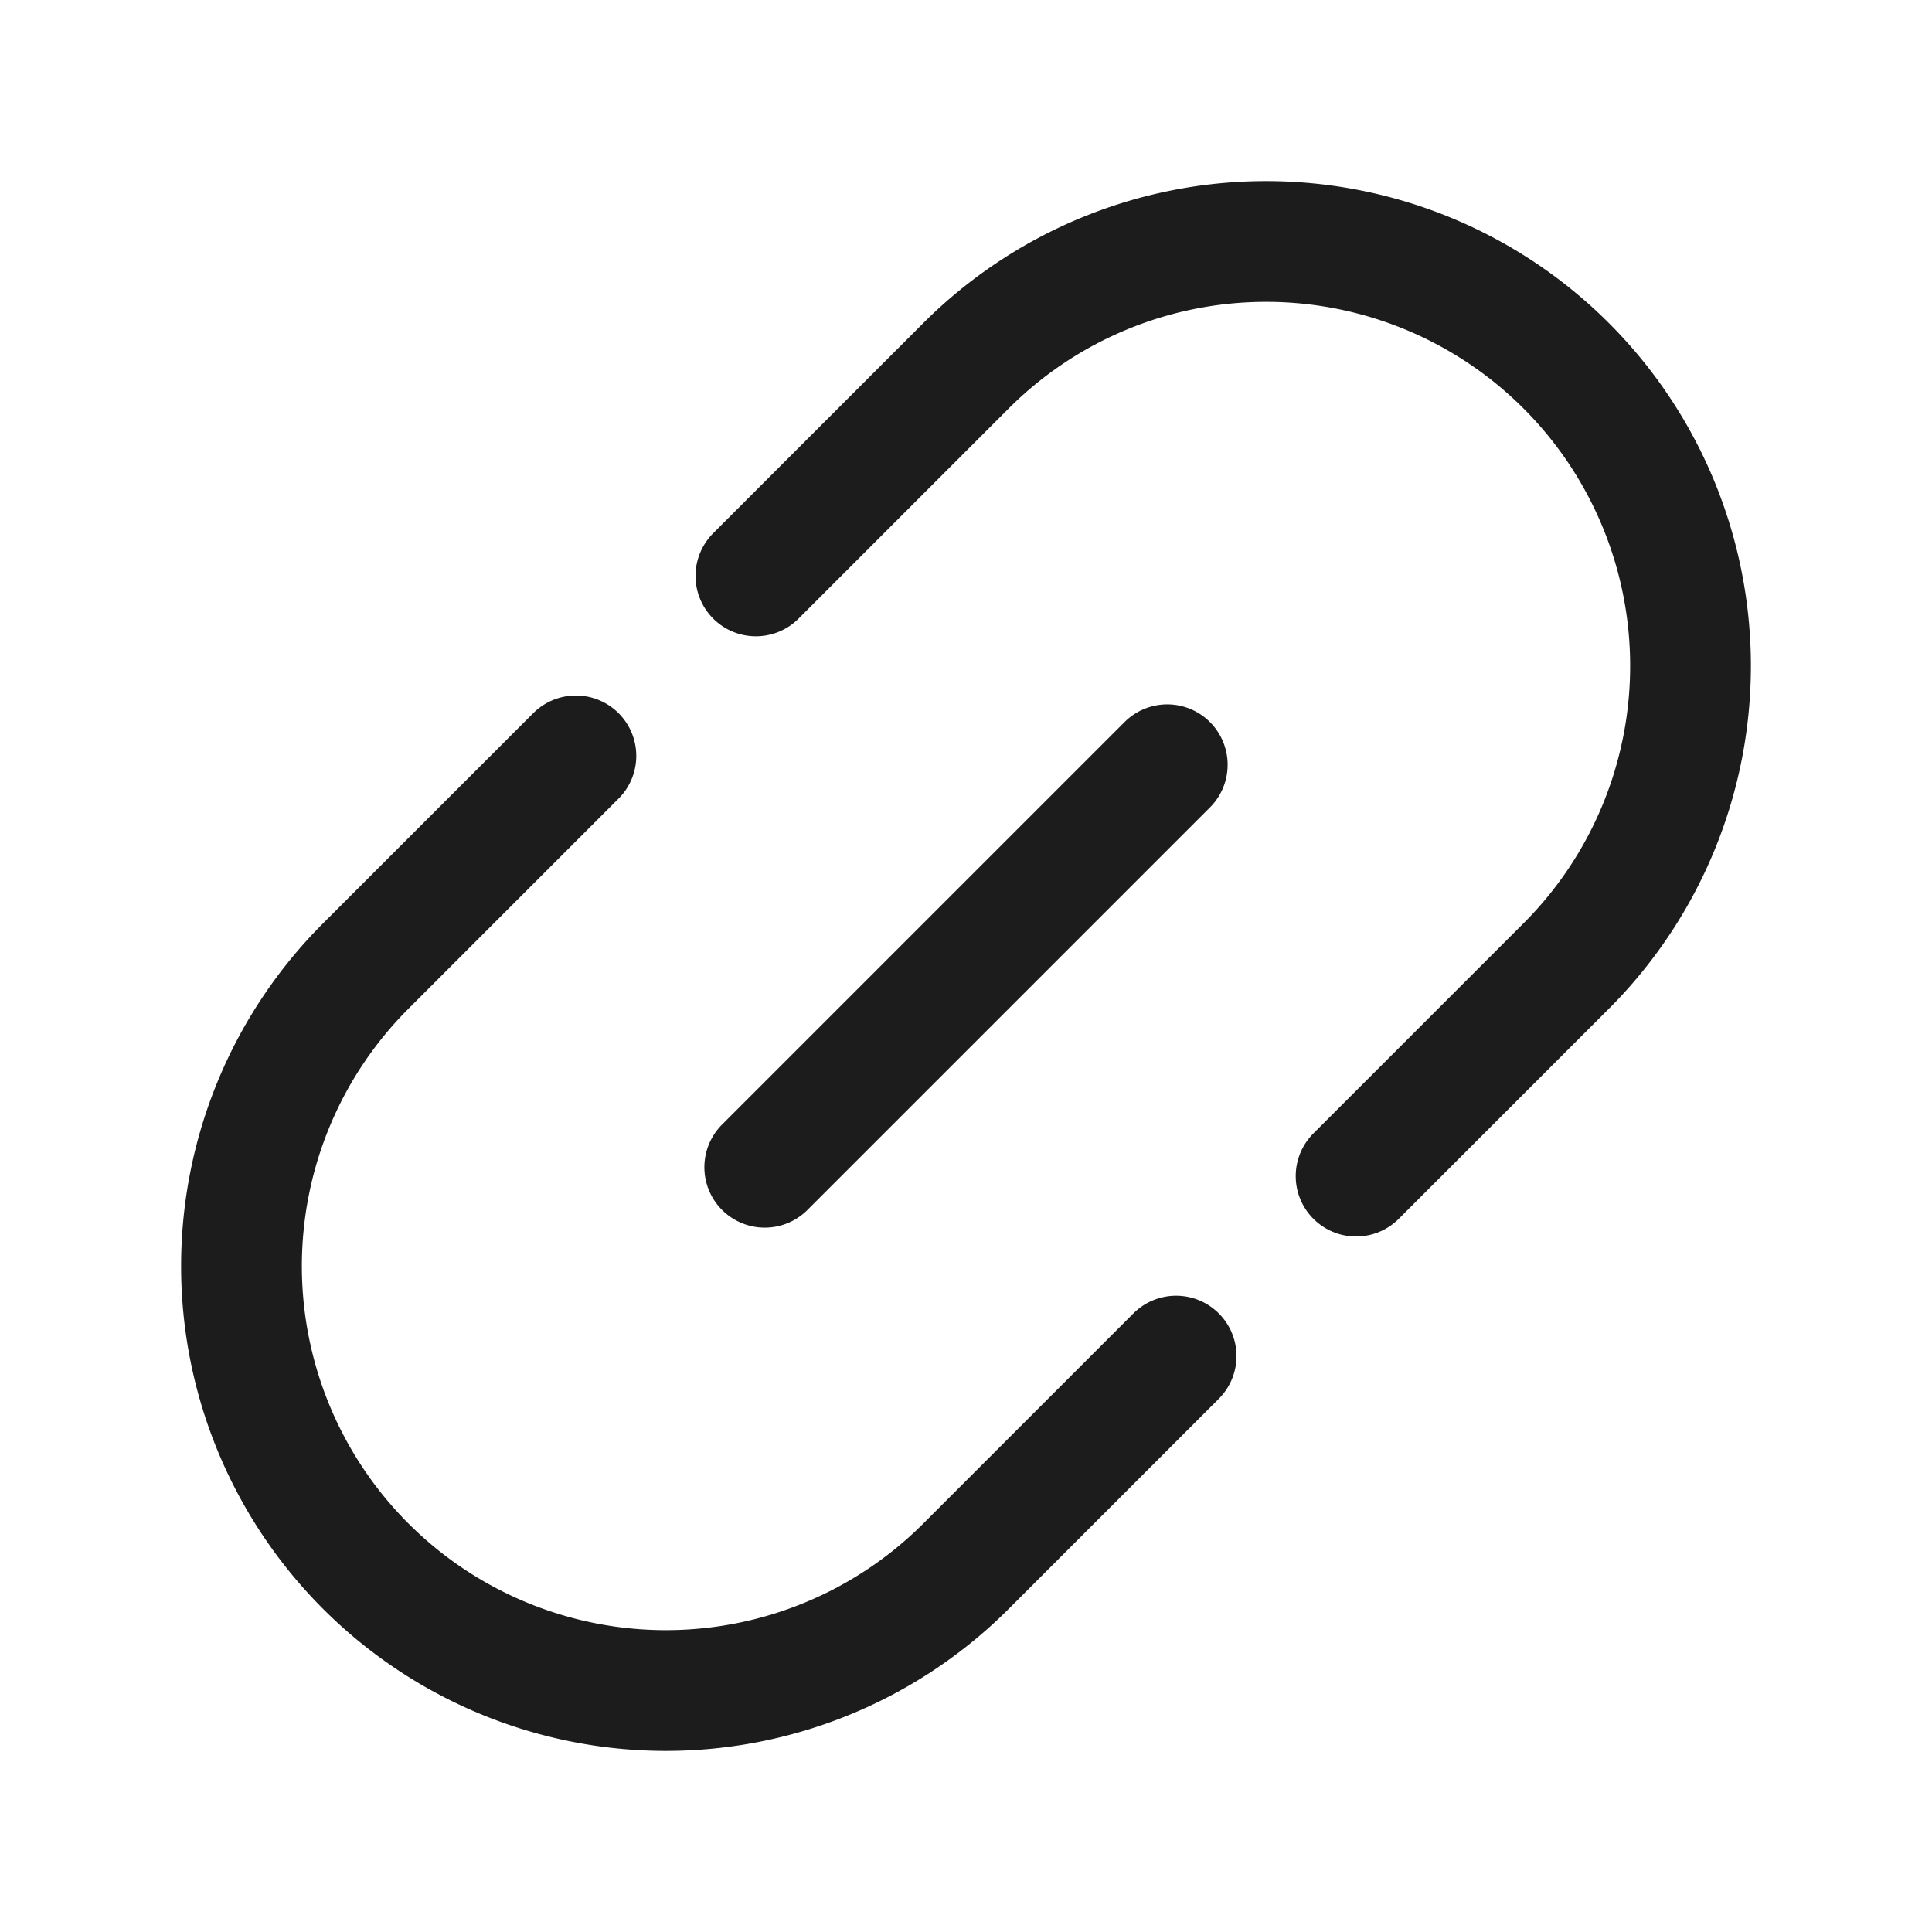 <svg xmlns="http://www.w3.org/2000/svg" width="24" height="24" fill="none" viewBox="0 0 24 24">
  <path stroke="#1B1C1B" stroke-linecap="round" stroke-width="1.5" d="m9.5 14.5 5-5m2.346 5.11 2.61-2.61A5.272 5.272 0 1 0 12 4.544l-2.61 2.61m5.22 9.692L12 19.456A5.272 5.272 0 1 1 4.544 12l2.61-2.61"/>
</svg>
